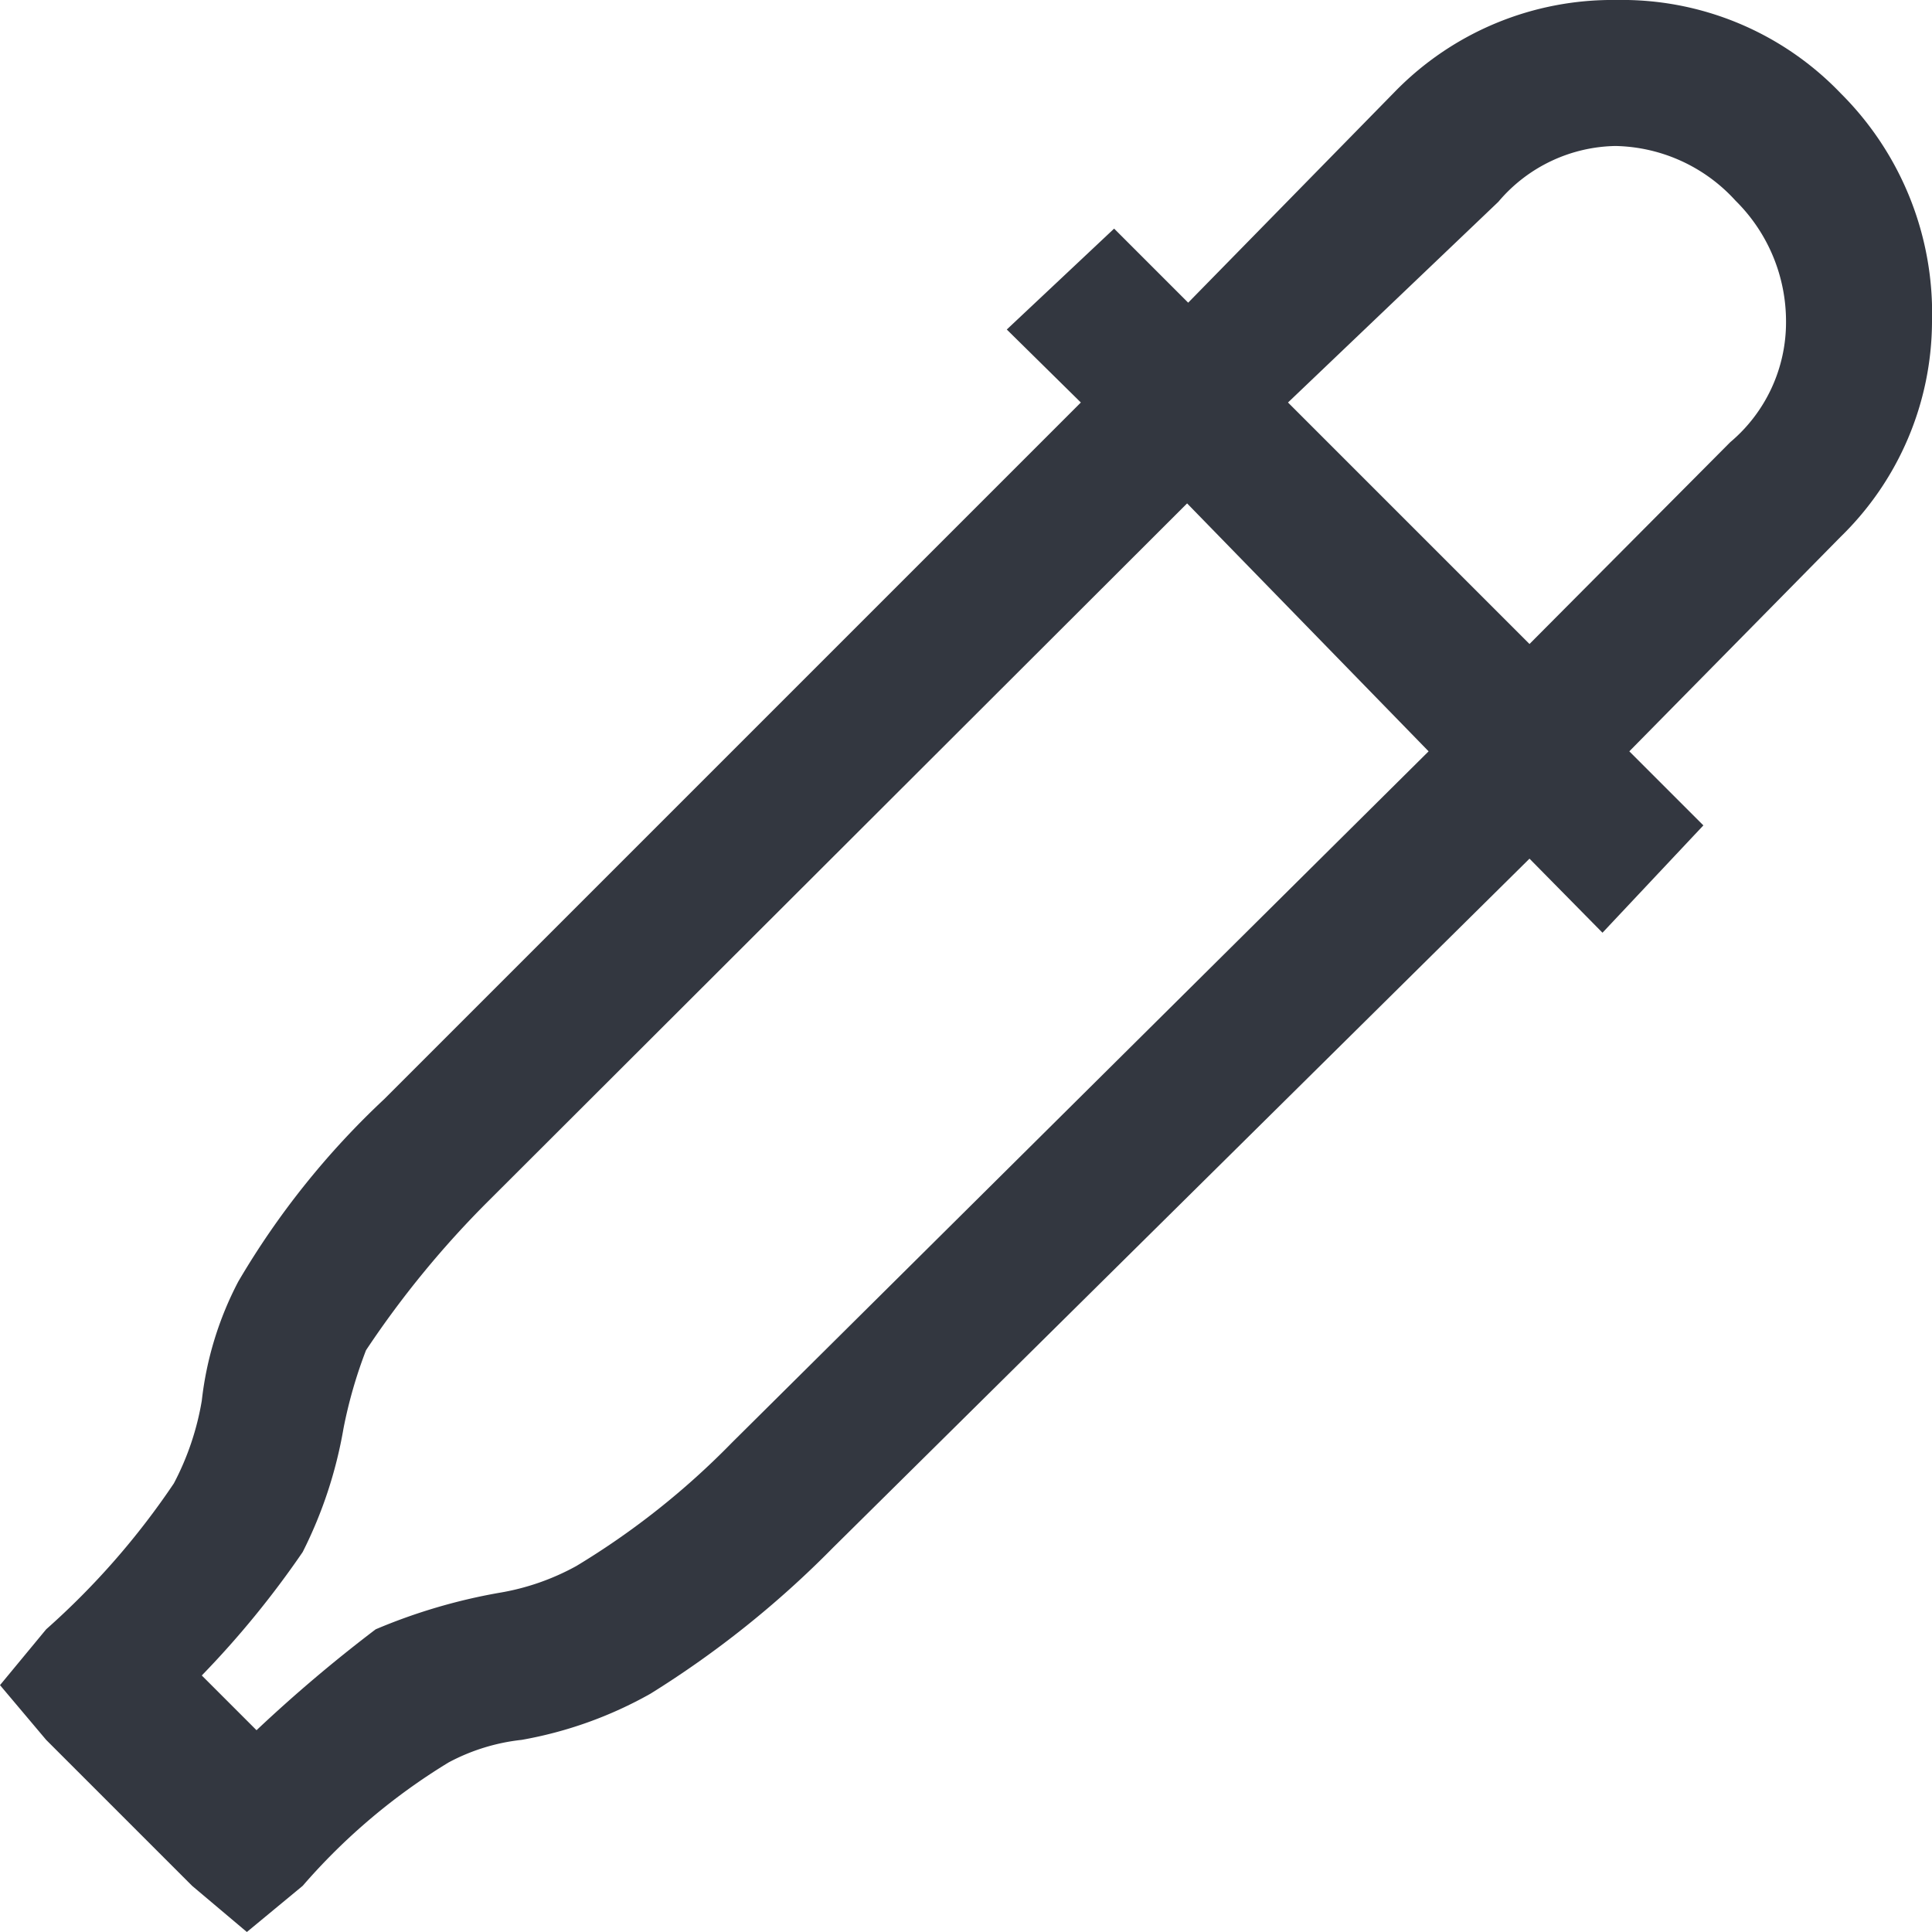 <svg xmlns="http://www.w3.org/2000/svg" viewBox="0 0 18 18"><defs><style>.a{fill:#333740;}</style></defs><title>MOS icons NEW</title><path class="a" d="M15.06,0a2.82,2.82,0,0,1,2.09.87A2.89,2.89,0,0,1,18,3,2.81,2.81,0,0,1,17.15,5L15.18,7l.69.69-.94,1-.68-.69L7.76,14.42a9.19,9.19,0,0,1-1.7,1.36,3.78,3.78,0,0,1-1.2.43,1.87,1.87,0,0,0-.68.21,5.75,5.75,0,0,0-1.36,1.15L2.3,18l-.51-.43L.43,16.21,0,15.7l.43-.52a7.13,7.13,0,0,0,1.19-1.36,2.56,2.56,0,0,0,.26-.77,3.14,3.14,0,0,1,.34-1.11,7.57,7.57,0,0,1,1.36-1.7l6.49-6.49-.69-.68,1-.94.69.69L13,.85A2.83,2.83,0,0,1,15.06,0Zm-4,4.69L4.56,11.18a9,9,0,0,0-1.15,1.4,4.34,4.34,0,0,0-.21.73,4.08,4.08,0,0,1-.38,1.15,8.72,8.72,0,0,1-.94,1.15l.51.51a13.62,13.62,0,0,1,1.11-.94,5.28,5.28,0,0,1,1.15-.34,2.25,2.25,0,0,0,.72-.25,7.28,7.28,0,0,0,1.45-1.15L13.31,7Zm4-3.33a1.46,1.46,0,0,0-1.1.52L12,3.75,14.25,6l1.87-1.88A1.46,1.46,0,0,0,16.64,3a1.58,1.58,0,0,0-.47-1.13A1.55,1.55,0,0,0,15,1.36Z"/></svg>